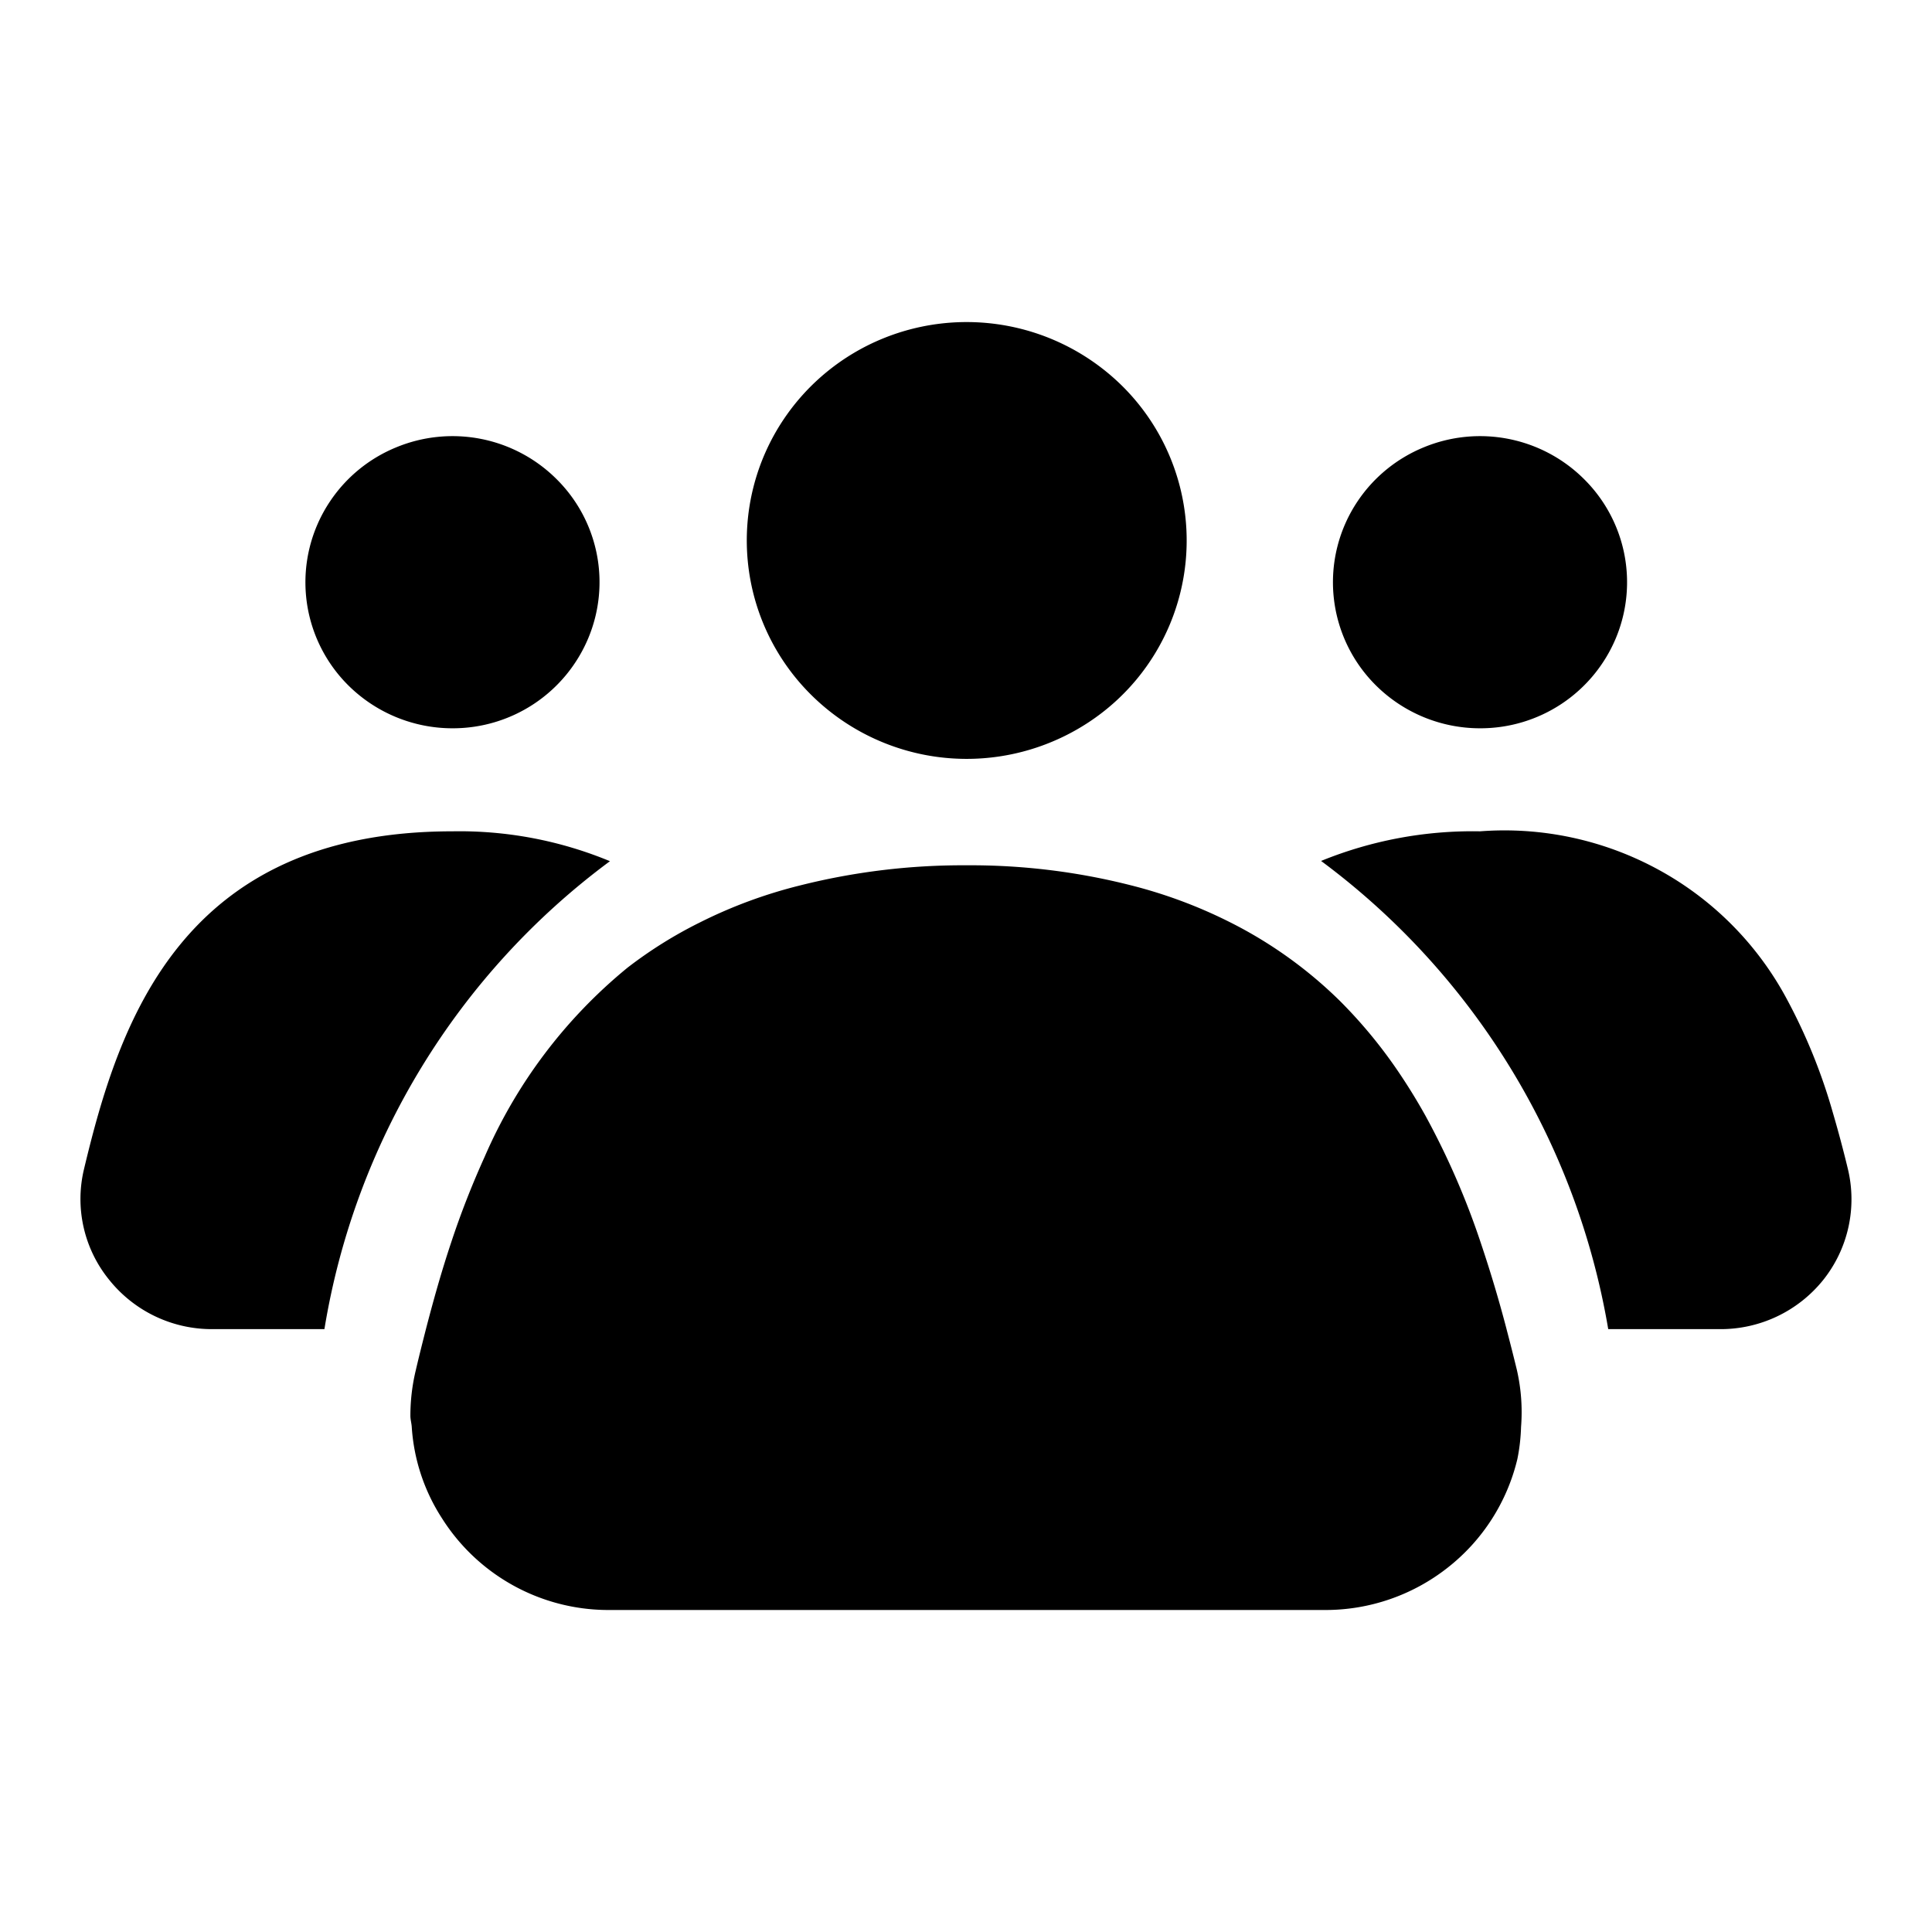 <svg viewBox="0 0 24 24" xmlns="http://www.w3.org/2000/svg" aria-labelledby="icon-Ezkl48XWRFiEz0OD9E_Qw" class="text-ink-500 fill-current stroke-current stroke-0 duration-150 ease-in-out" width="24" height="24" aria-hidden="true" focusable="false"><path d="M12.009 9.427c.54 0 1.069-.16 1.518-.457a2.702 2.702 0 0 0 .414-4.175 2.75 2.75 0 0 0-2.978-.588c-.499.205-.926.553-1.226.999a2.7 2.7 0 0 0 .34 3.426 2.742 2.742 0 0 0 1.932.795zM18.385 9.047a1.823 1.823 0 0 0 1.688-1.12 1.803 1.803 0 0 0-.397-1.977 1.83 1.83 0 0 0-1.99-.393c-.334.137-.62.37-.82.668a1.805 1.805 0 0 0 .227 2.29c.343.34.807.532 1.292.532zM22.954 14.517a14.744 14.744 0 0 0-.185-.693 7.012 7.012 0 0 0-.575-1.418 3.956 3.956 0 0 0-1.593-1.603 3.993 3.993 0 0 0-2.216-.476 4.984 4.984 0 0 0-1.974.368 9.137 9.137 0 0 1 3.567 5.816h1.38a1.635 1.635 0 0 0 1.29-.61 1.608 1.608 0 0 0 .306-1.384zM5.62 9.047a1.823 1.823 0 0 0 1.688-1.12 1.802 1.802 0 0 0-.396-1.977 1.83 1.83 0 0 0-1.99-.393c-.335.137-.62.37-.82.668a1.805 1.805 0 0 0 .226 2.29c.343.34.808.532 1.292.532zM7.577 10.698a4.88 4.88 0 0 0-1.957-.371c-3.375 0-4.144 2.386-4.576 4.194a1.59 1.59 0 0 0 .312 1.377 1.632 1.632 0 0 0 1.284.613h1.39a9.05 9.05 0 0 1 3.547-5.813zM18.715 16.511a16.082 16.082 0 0 0-.318-1.065 9.633 9.633 0 0 0-.69-1.587 7.271 7.271 0 0 0-.306-.501 6.015 6.015 0 0 0-.755-.923c-.4-.394-.86-.724-1.363-.977a5.993 5.993 0 0 0-1.233-.46 8.077 8.077 0 0 0-2.041-.249 8.287 8.287 0 0 0-2.07.25c-.432.107-.849.261-1.245.46a5.383 5.383 0 0 0-.899.562 6.234 6.234 0 0 0-1.774 2.348c-.158.349-.298.706-.418 1.07-.12.36-.221.721-.312 1.072-.044.173-.087.343-.126.511a2.409 2.409 0 0 0-.067.565c0 .048.014.092.017.14.026.402.154.791.373 1.13A2.447 2.447 0 0 0 7.552 20h8.905c.553.002 1.09-.183 1.524-.524.435-.34.74-.816.868-1.35.027-.131.042-.265.046-.399a2.35 2.35 0 0 0-.052-.71c-.04-.165-.083-.334-.128-.505z"></path></svg>